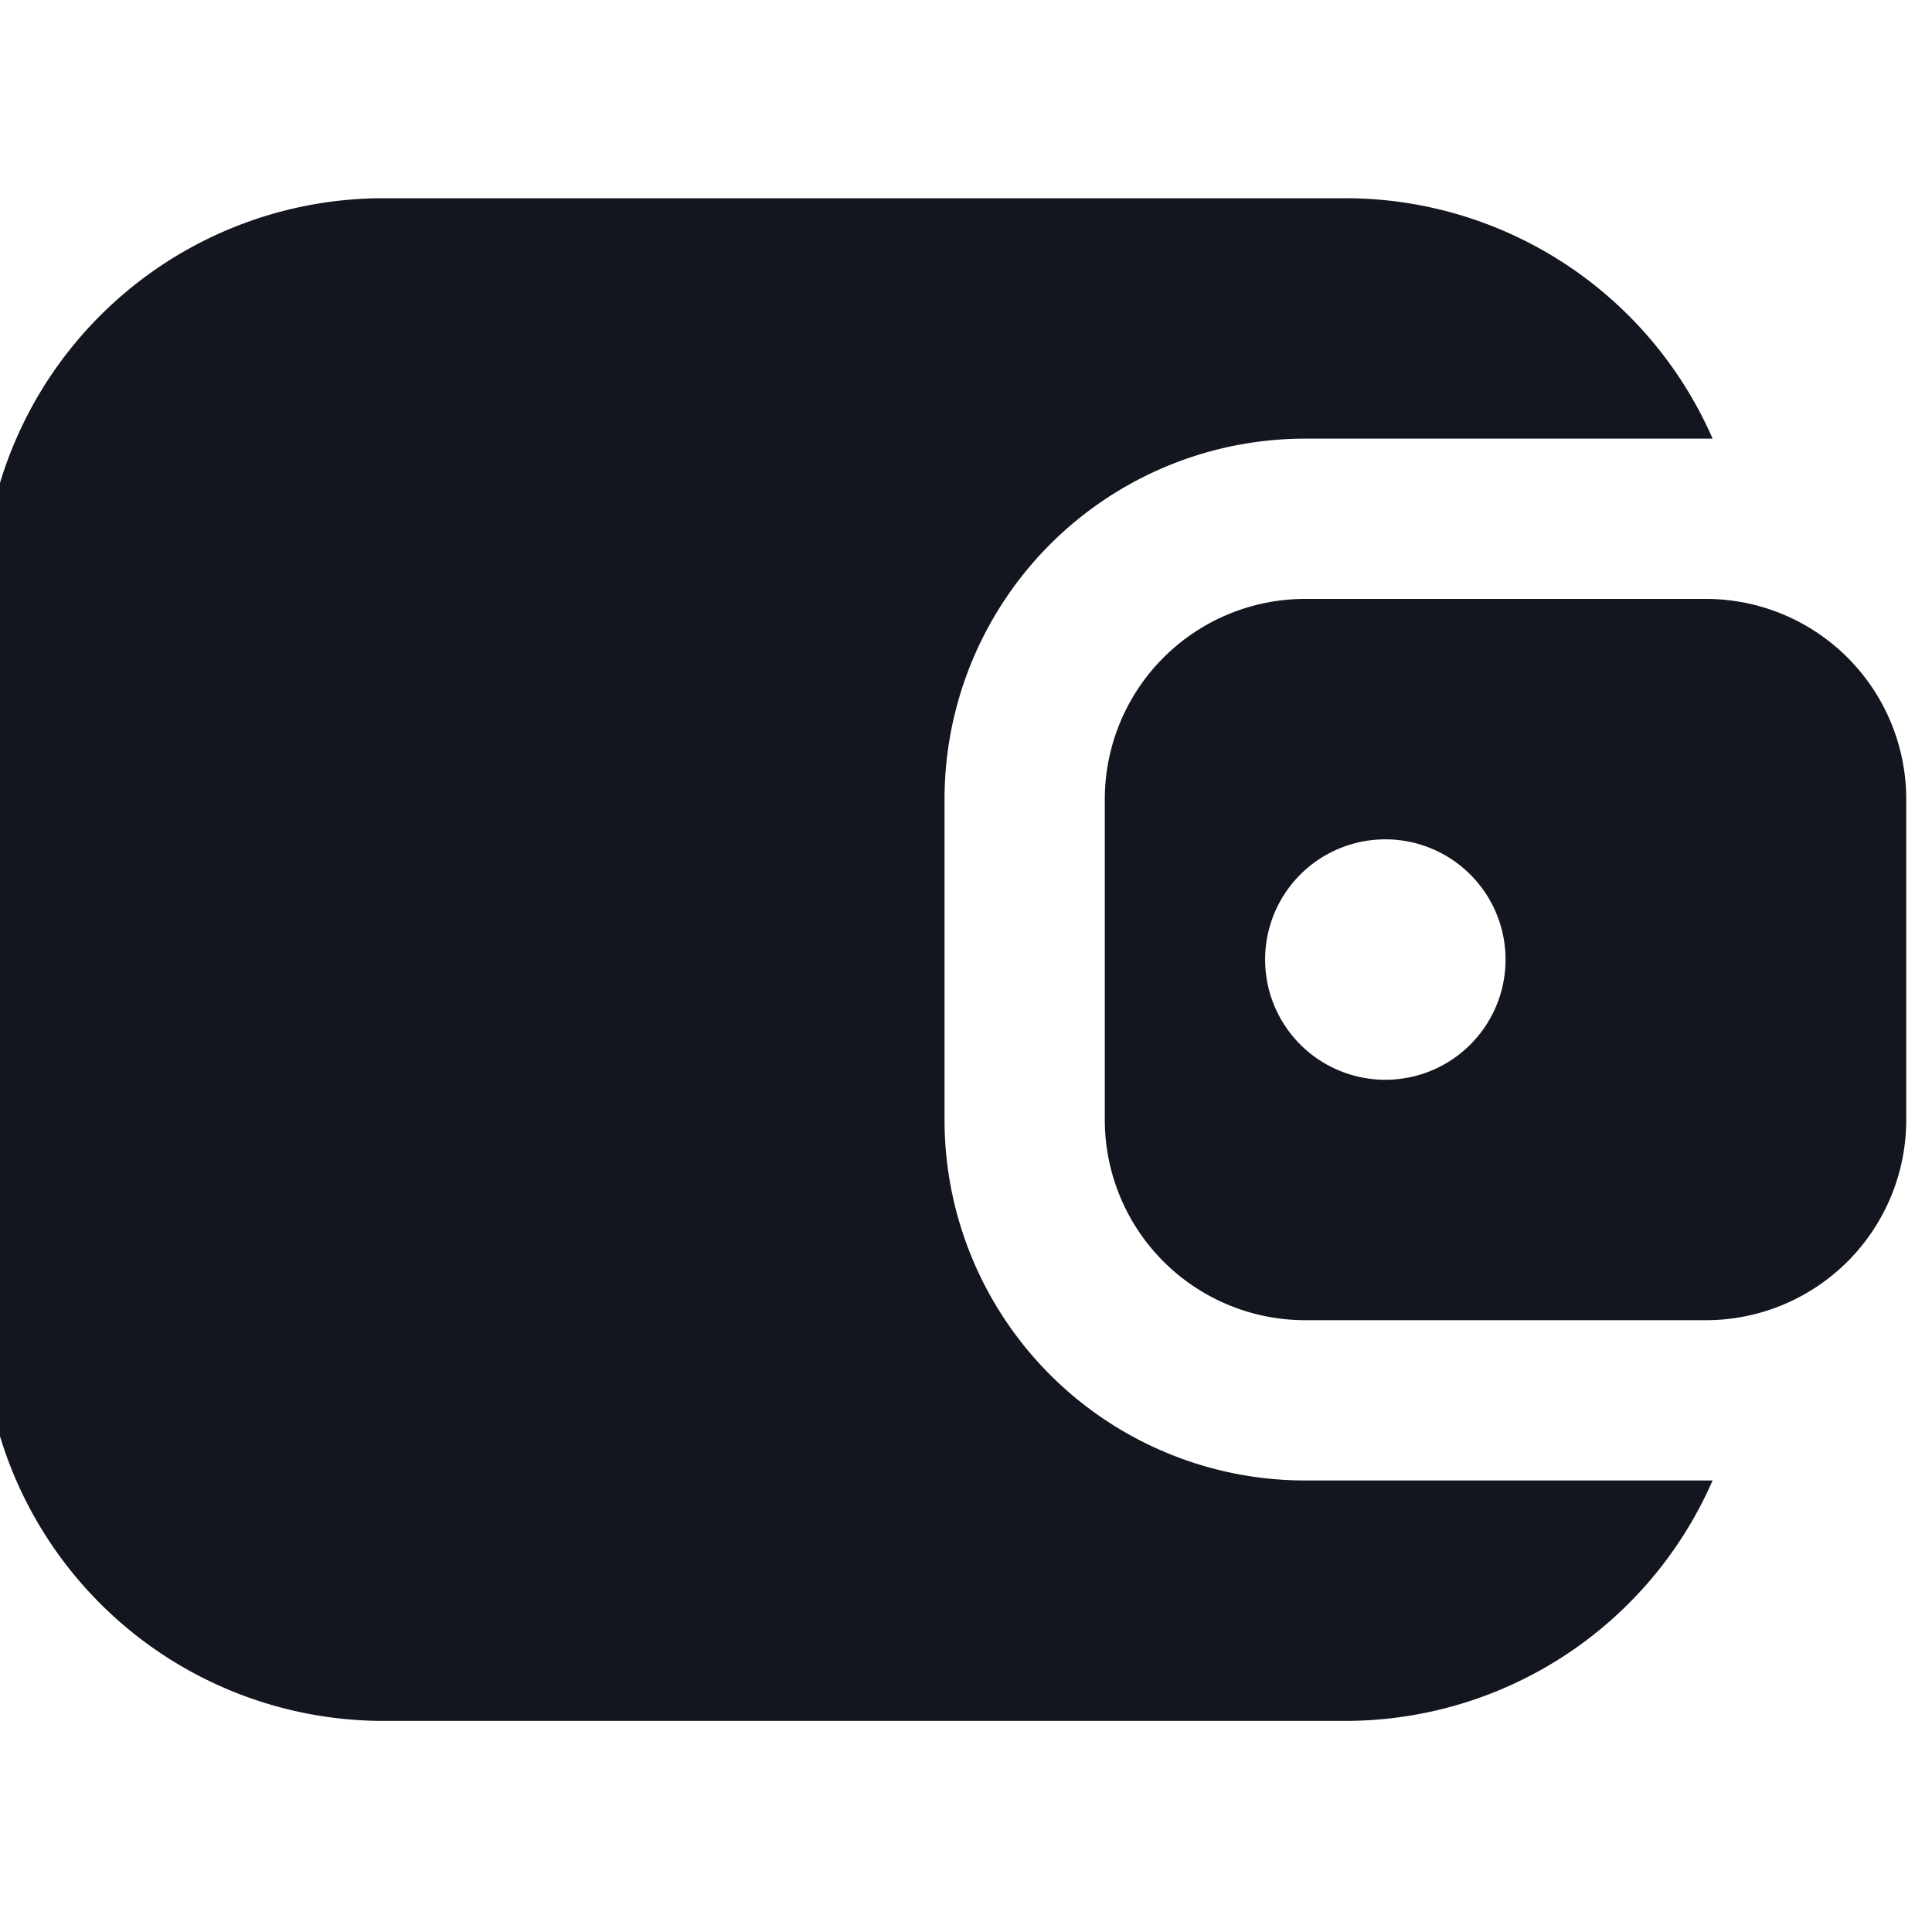<svg fill="none" xmlns="http://www.w3.org/2000/svg" viewBox="0 0 45 45">
  <g clip-path="url(#LEMfGMfzW6g8a)" fill="#14161F">
    <path d="M-.4 13.95v16.8a9.333 9.333 0 009.333 9.333h22.4a9.336 9.336 0 008.557-5.6H30.4a8.4 8.4 0 01-8.4-8.4v-7.466a8.4 8.4 0 018.4-8.4h9.49a9.336 9.336 0 00-8.557-5.6h-22.4A9.333 9.333 0 00-.4 13.95z"/>
    <path fill-rule="evenodd" clip-rule="evenodd" d="M25.733 18.617v7.466A4.667 4.667 0 0030.4 30.75h9.333a4.667 4.667 0 004.667-4.667v-7.466a4.667 4.667 0 00-4.667-4.667H30.4a4.667 4.667 0 00-4.667 4.667zm9.334 3.733a2.8 2.8 0 11-5.6 0 2.8 2.8 0 015.6 0z"/>
  </g>
  <defs>
    <clipPath id="LEMfGMfzW6g8a">
      <path fill="#fff" d="M0 0h44.8v44.8H0z"/>
    </clipPath>
  </defs>
</svg>

